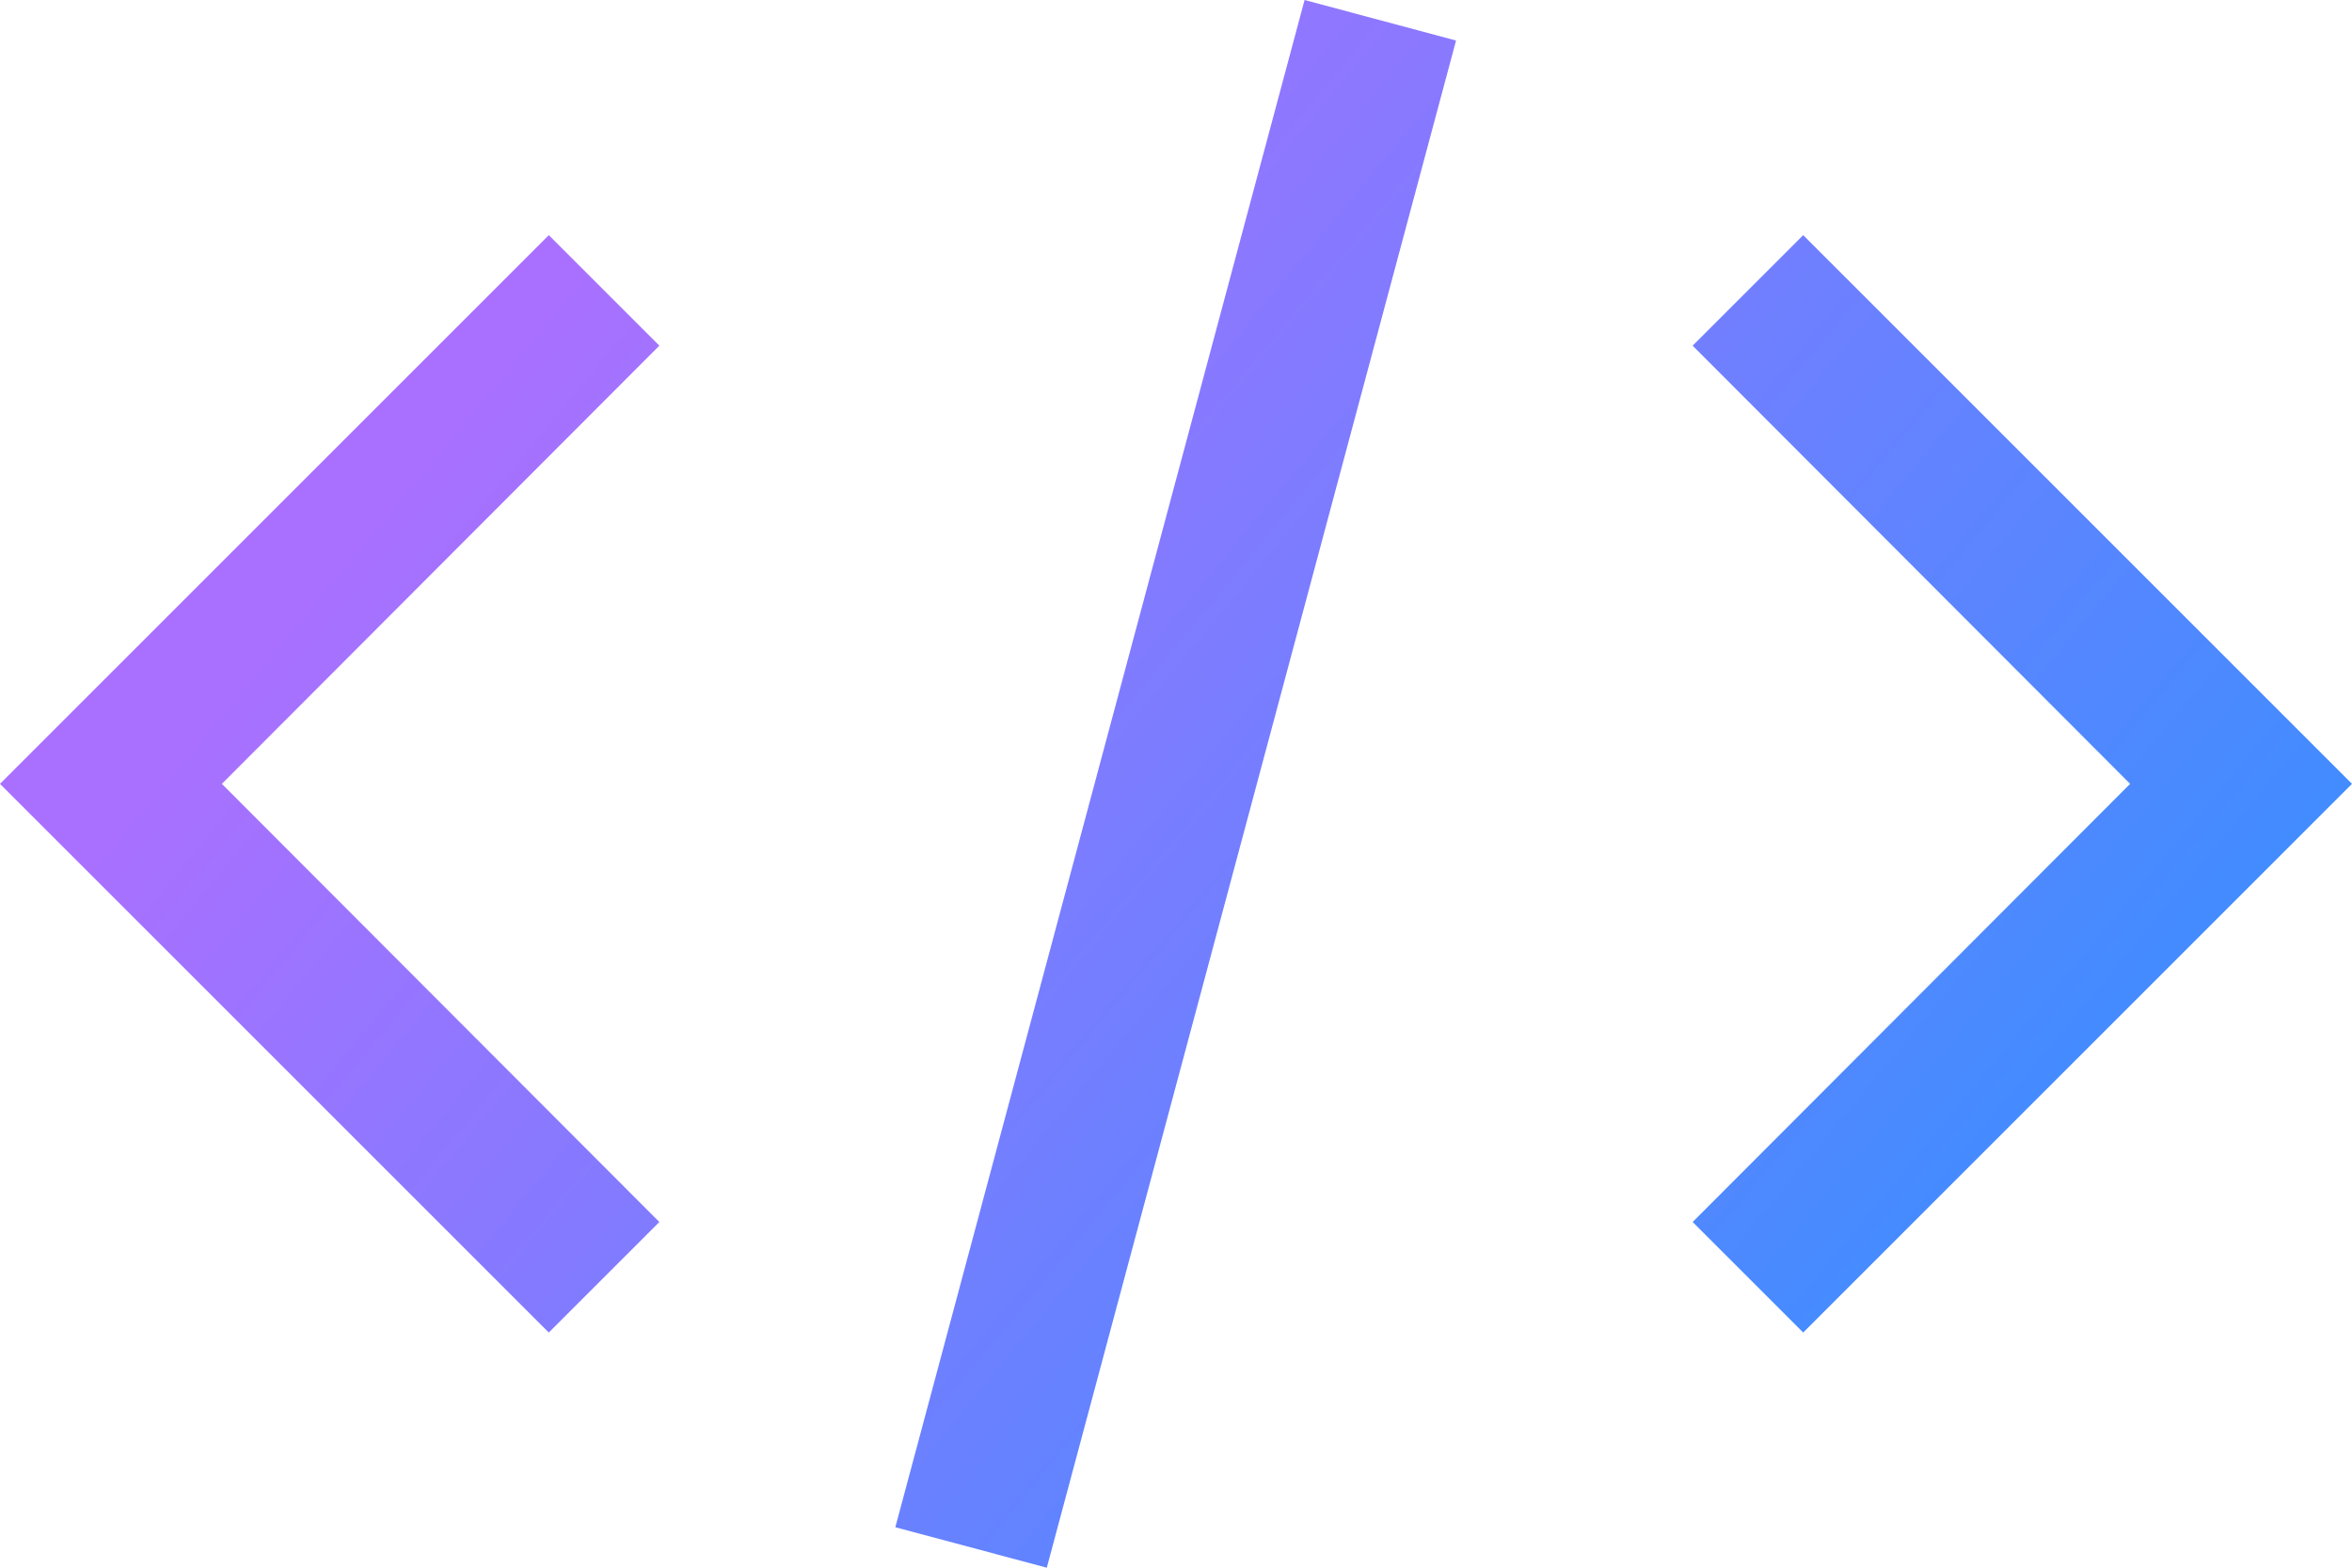 <svg xmlns="http://www.w3.org/2000/svg" width="30" height="20">
  <defs>
    <linearGradient id="a" x1="16.464%" x2="87.782%" y1="32.83%" y2="72.222%">
      <stop offset="0%" stop-color="#A970FF"/>
      <stop offset="100%" stop-color="#418CFF"/>
    </linearGradient>
  </defs>
  <path fill="url(#a)" fill-rule="evenodd" d="M30 10l-7 7-1.41-1.41L27.17 10l-5.58-5.59L23 3l7 7zM0 10l7-7 1.41 1.41L2.83 10l5.58 5.59L7 17l-7-7zm11.42 9.484L16.64 0l1.932.517L13.352 20l-1.932-.516z"/>
</svg>
